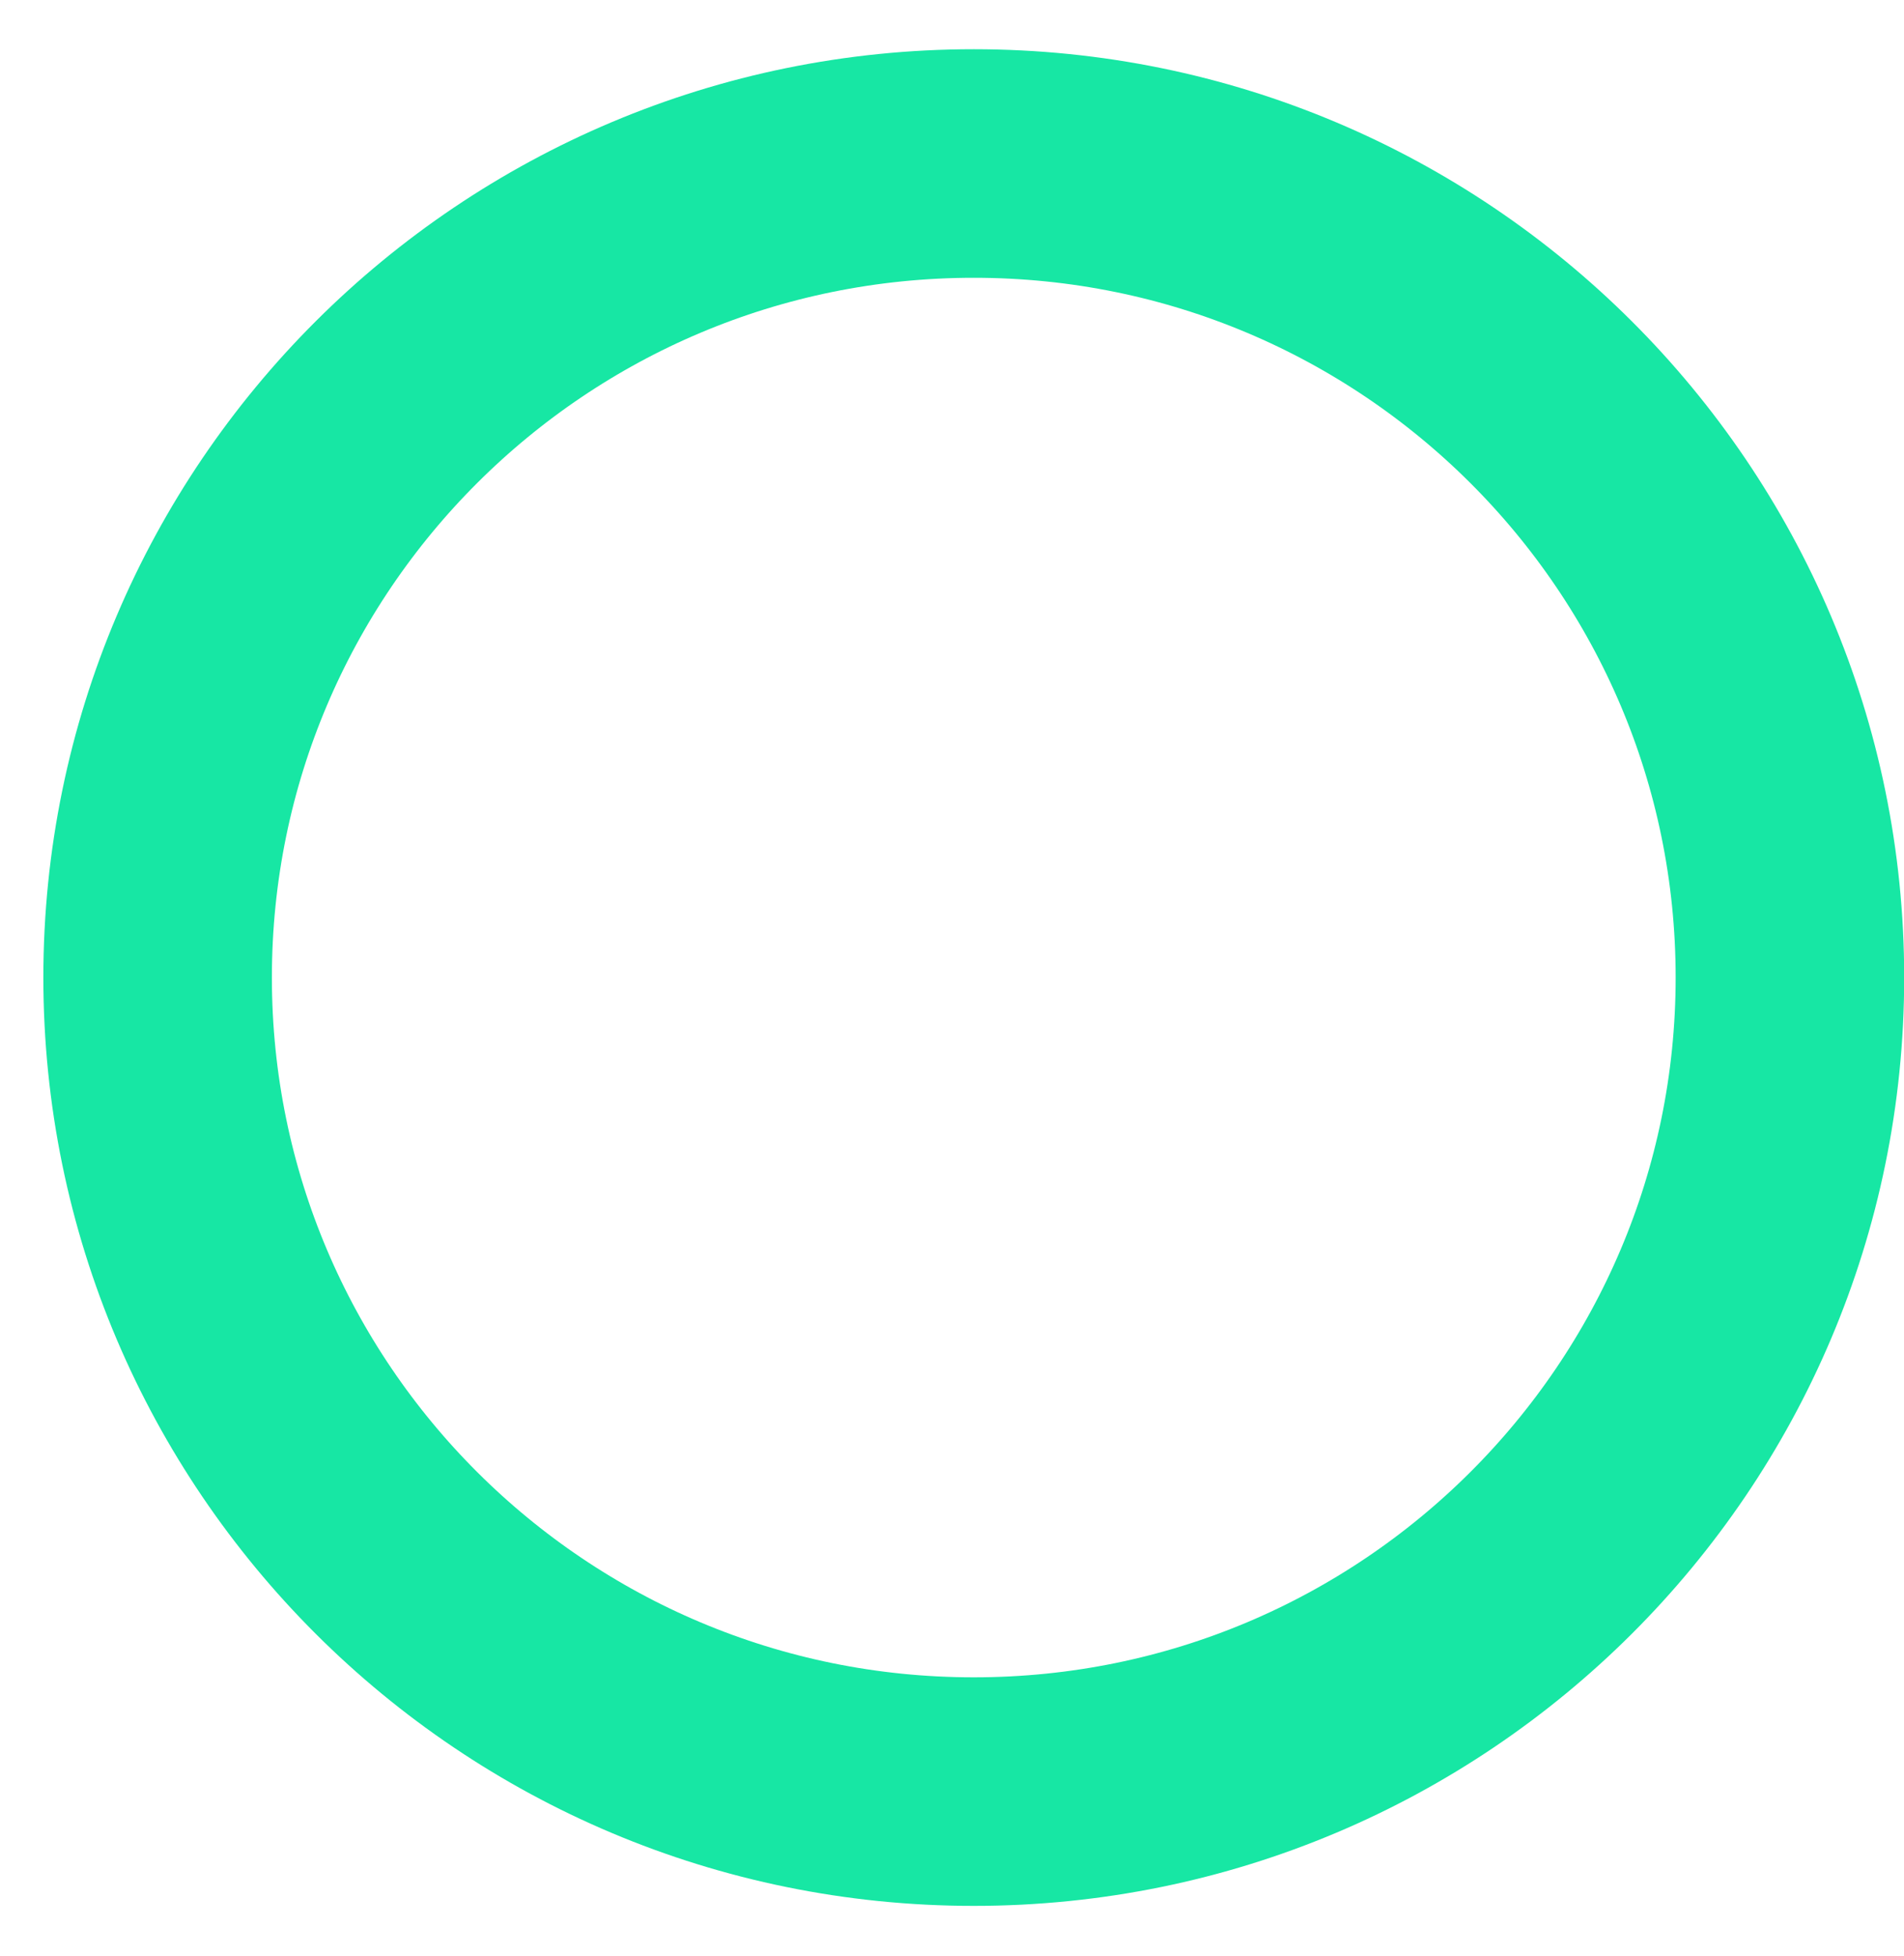 <svg width="37" height="38" viewBox="0 0 37 38" fill="none" xmlns="http://www.w3.org/2000/svg">
<path d="M34.783 18.994C34.783 27.725 27.687 34.812 18.923 34.812C10.159 34.812 3.063 27.725 3.063 18.994C3.063 10.264 10.159 3.177 18.923 3.177C27.687 3.177 34.783 10.264 34.783 18.994Z" stroke="#17E7A4" stroke-width="4.441"/>
</svg>
